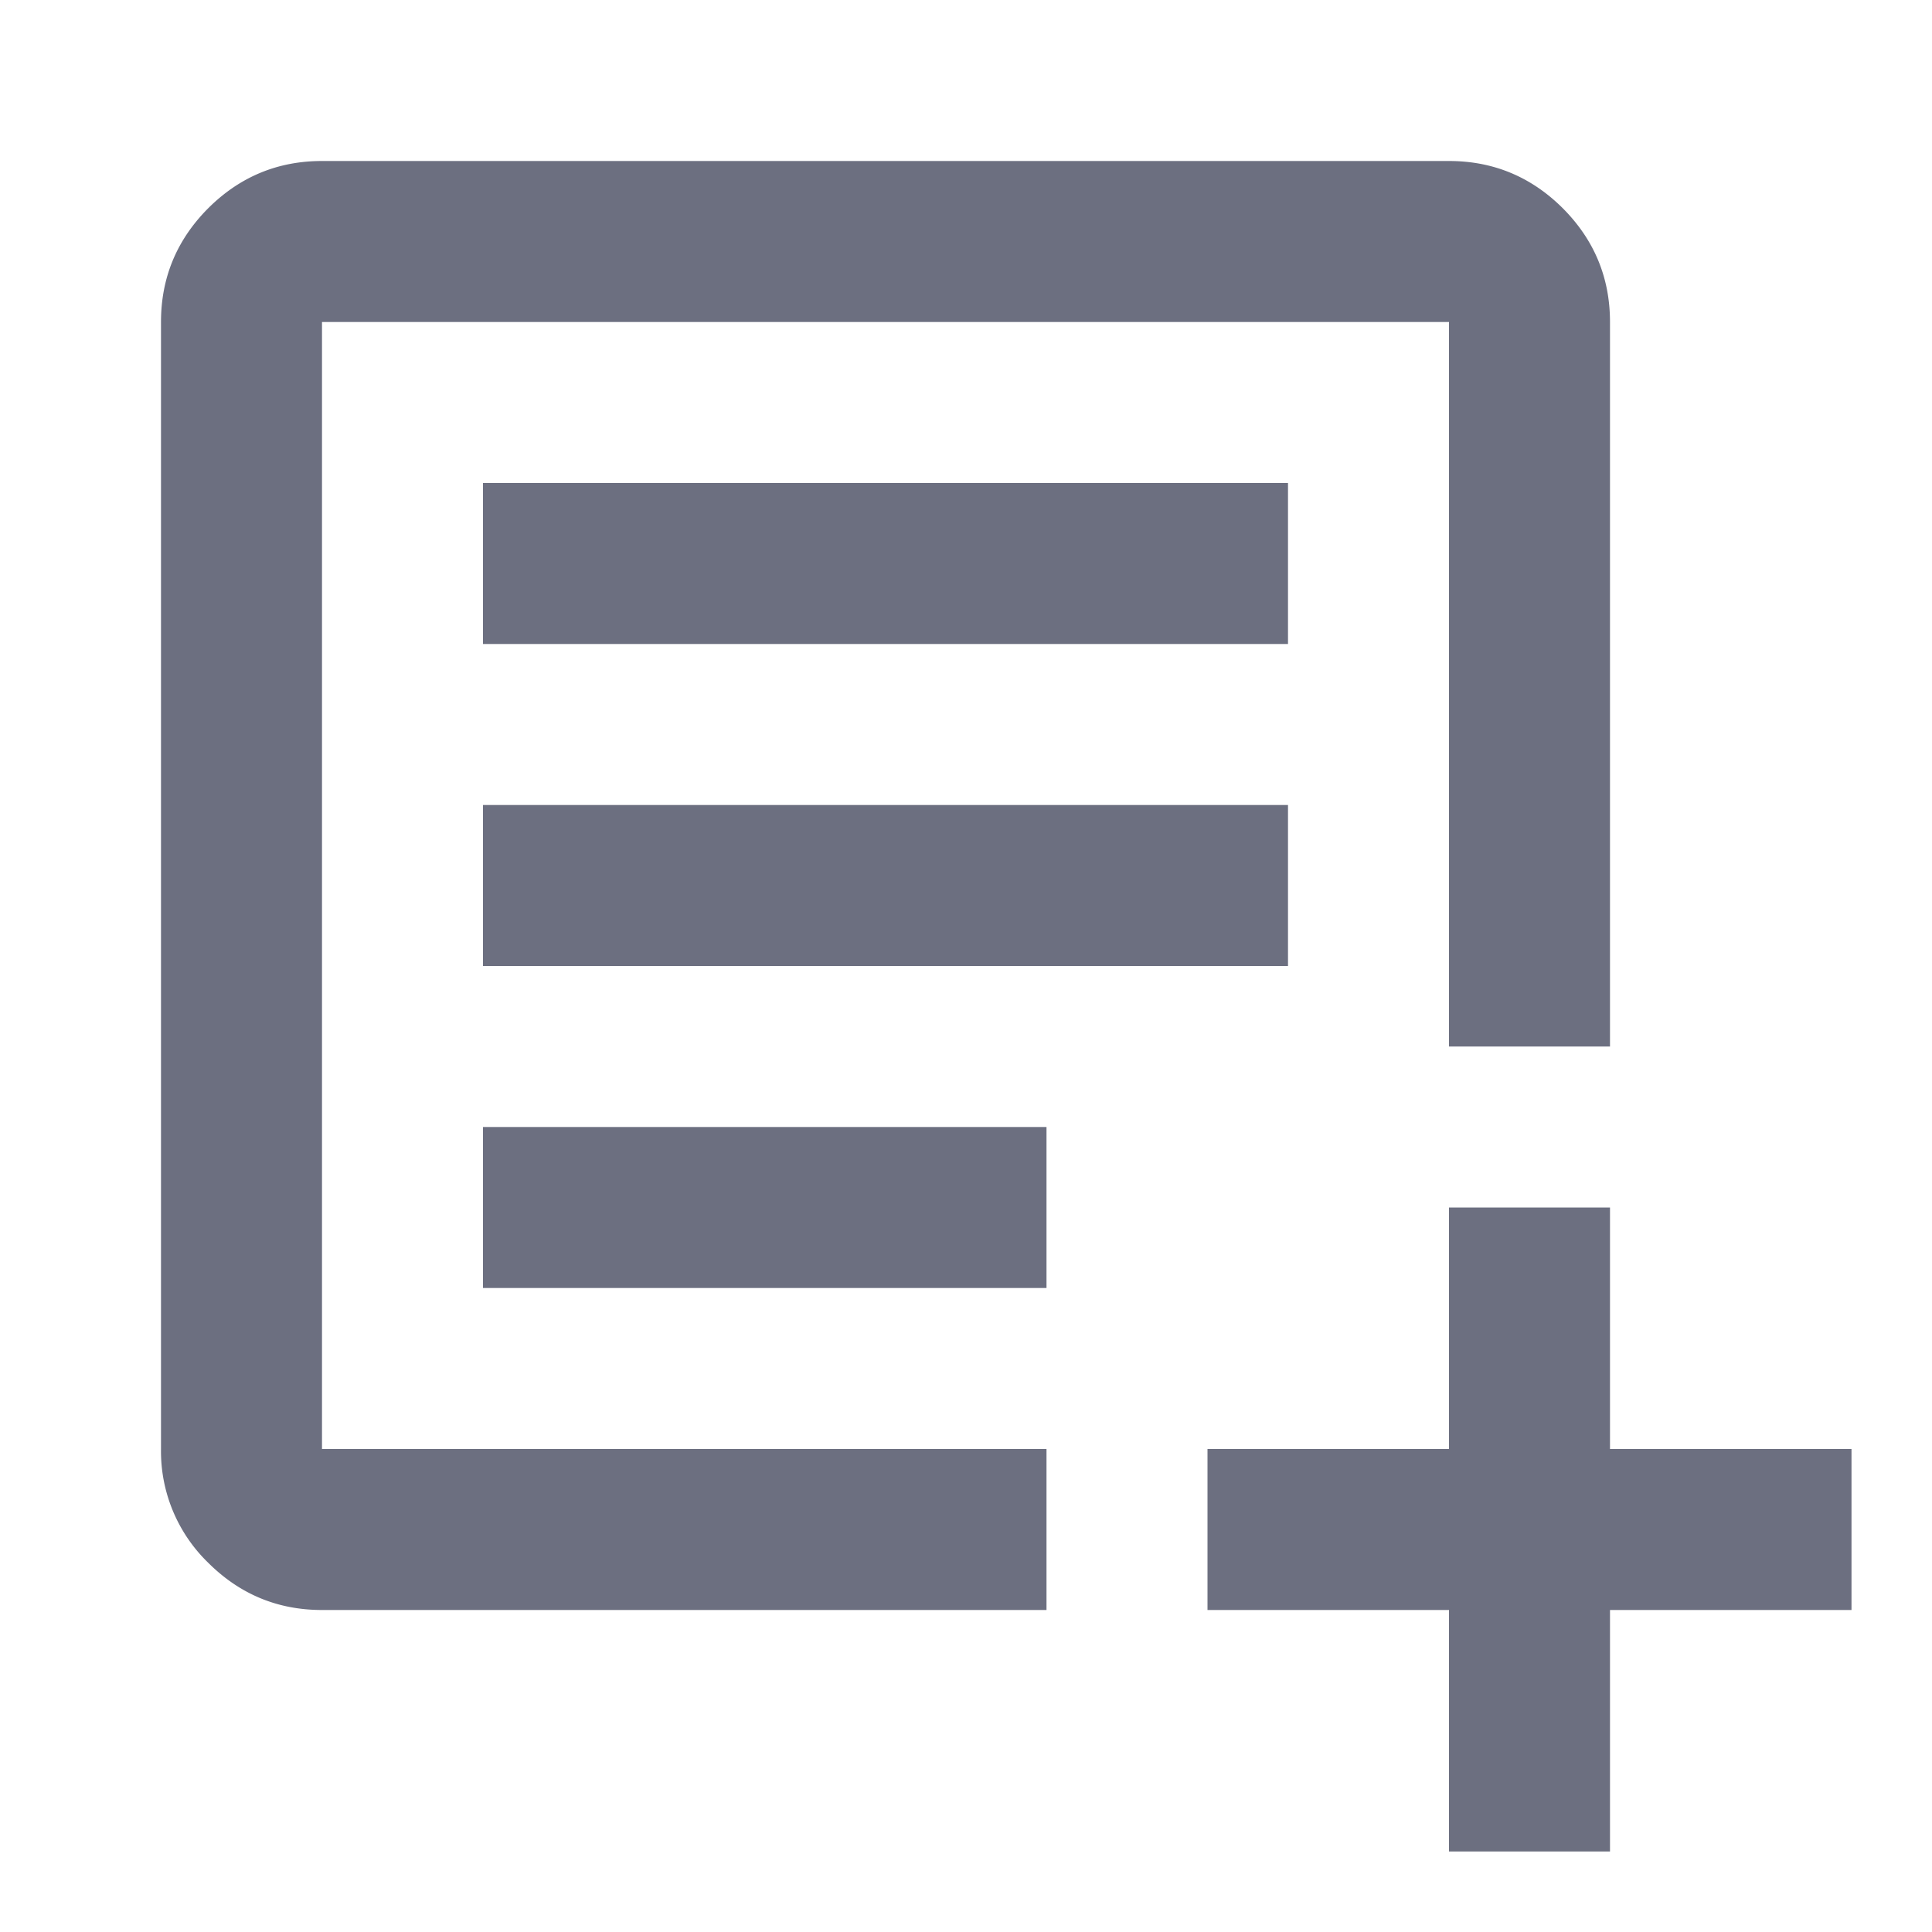 <svg xmlns="http://www.w3.org/2000/svg" width="18" height="18" fill="none" viewBox="0 0 18 18">
  <path fill="#6C6F80" d="M3 13.5h6.75V15H3c-.413 0-.766-.147-1.06-.44a1.446 1.446 0 0 1-.44-1.06V3c0-.413.147-.766.44-1.06.294-.293.647-.44 1.06-.44h10.5c.412 0 .766.147 1.06.44.293.294.44.647.44 1.06v6.75h-1.5V3H3v10.5Z"/>
  <path fill="#6C6F80" d="M4.5 12h5.25v-1.5H4.5V12ZM12 9H4.5V7.5H12V9ZM4.5 6H12V4.5H4.5V6ZM15 17.25h-1.5V15h-2.25v-1.5h2.25v-2.25H15v2.25h2.25V15H15v2.25Z"/>
</svg>
